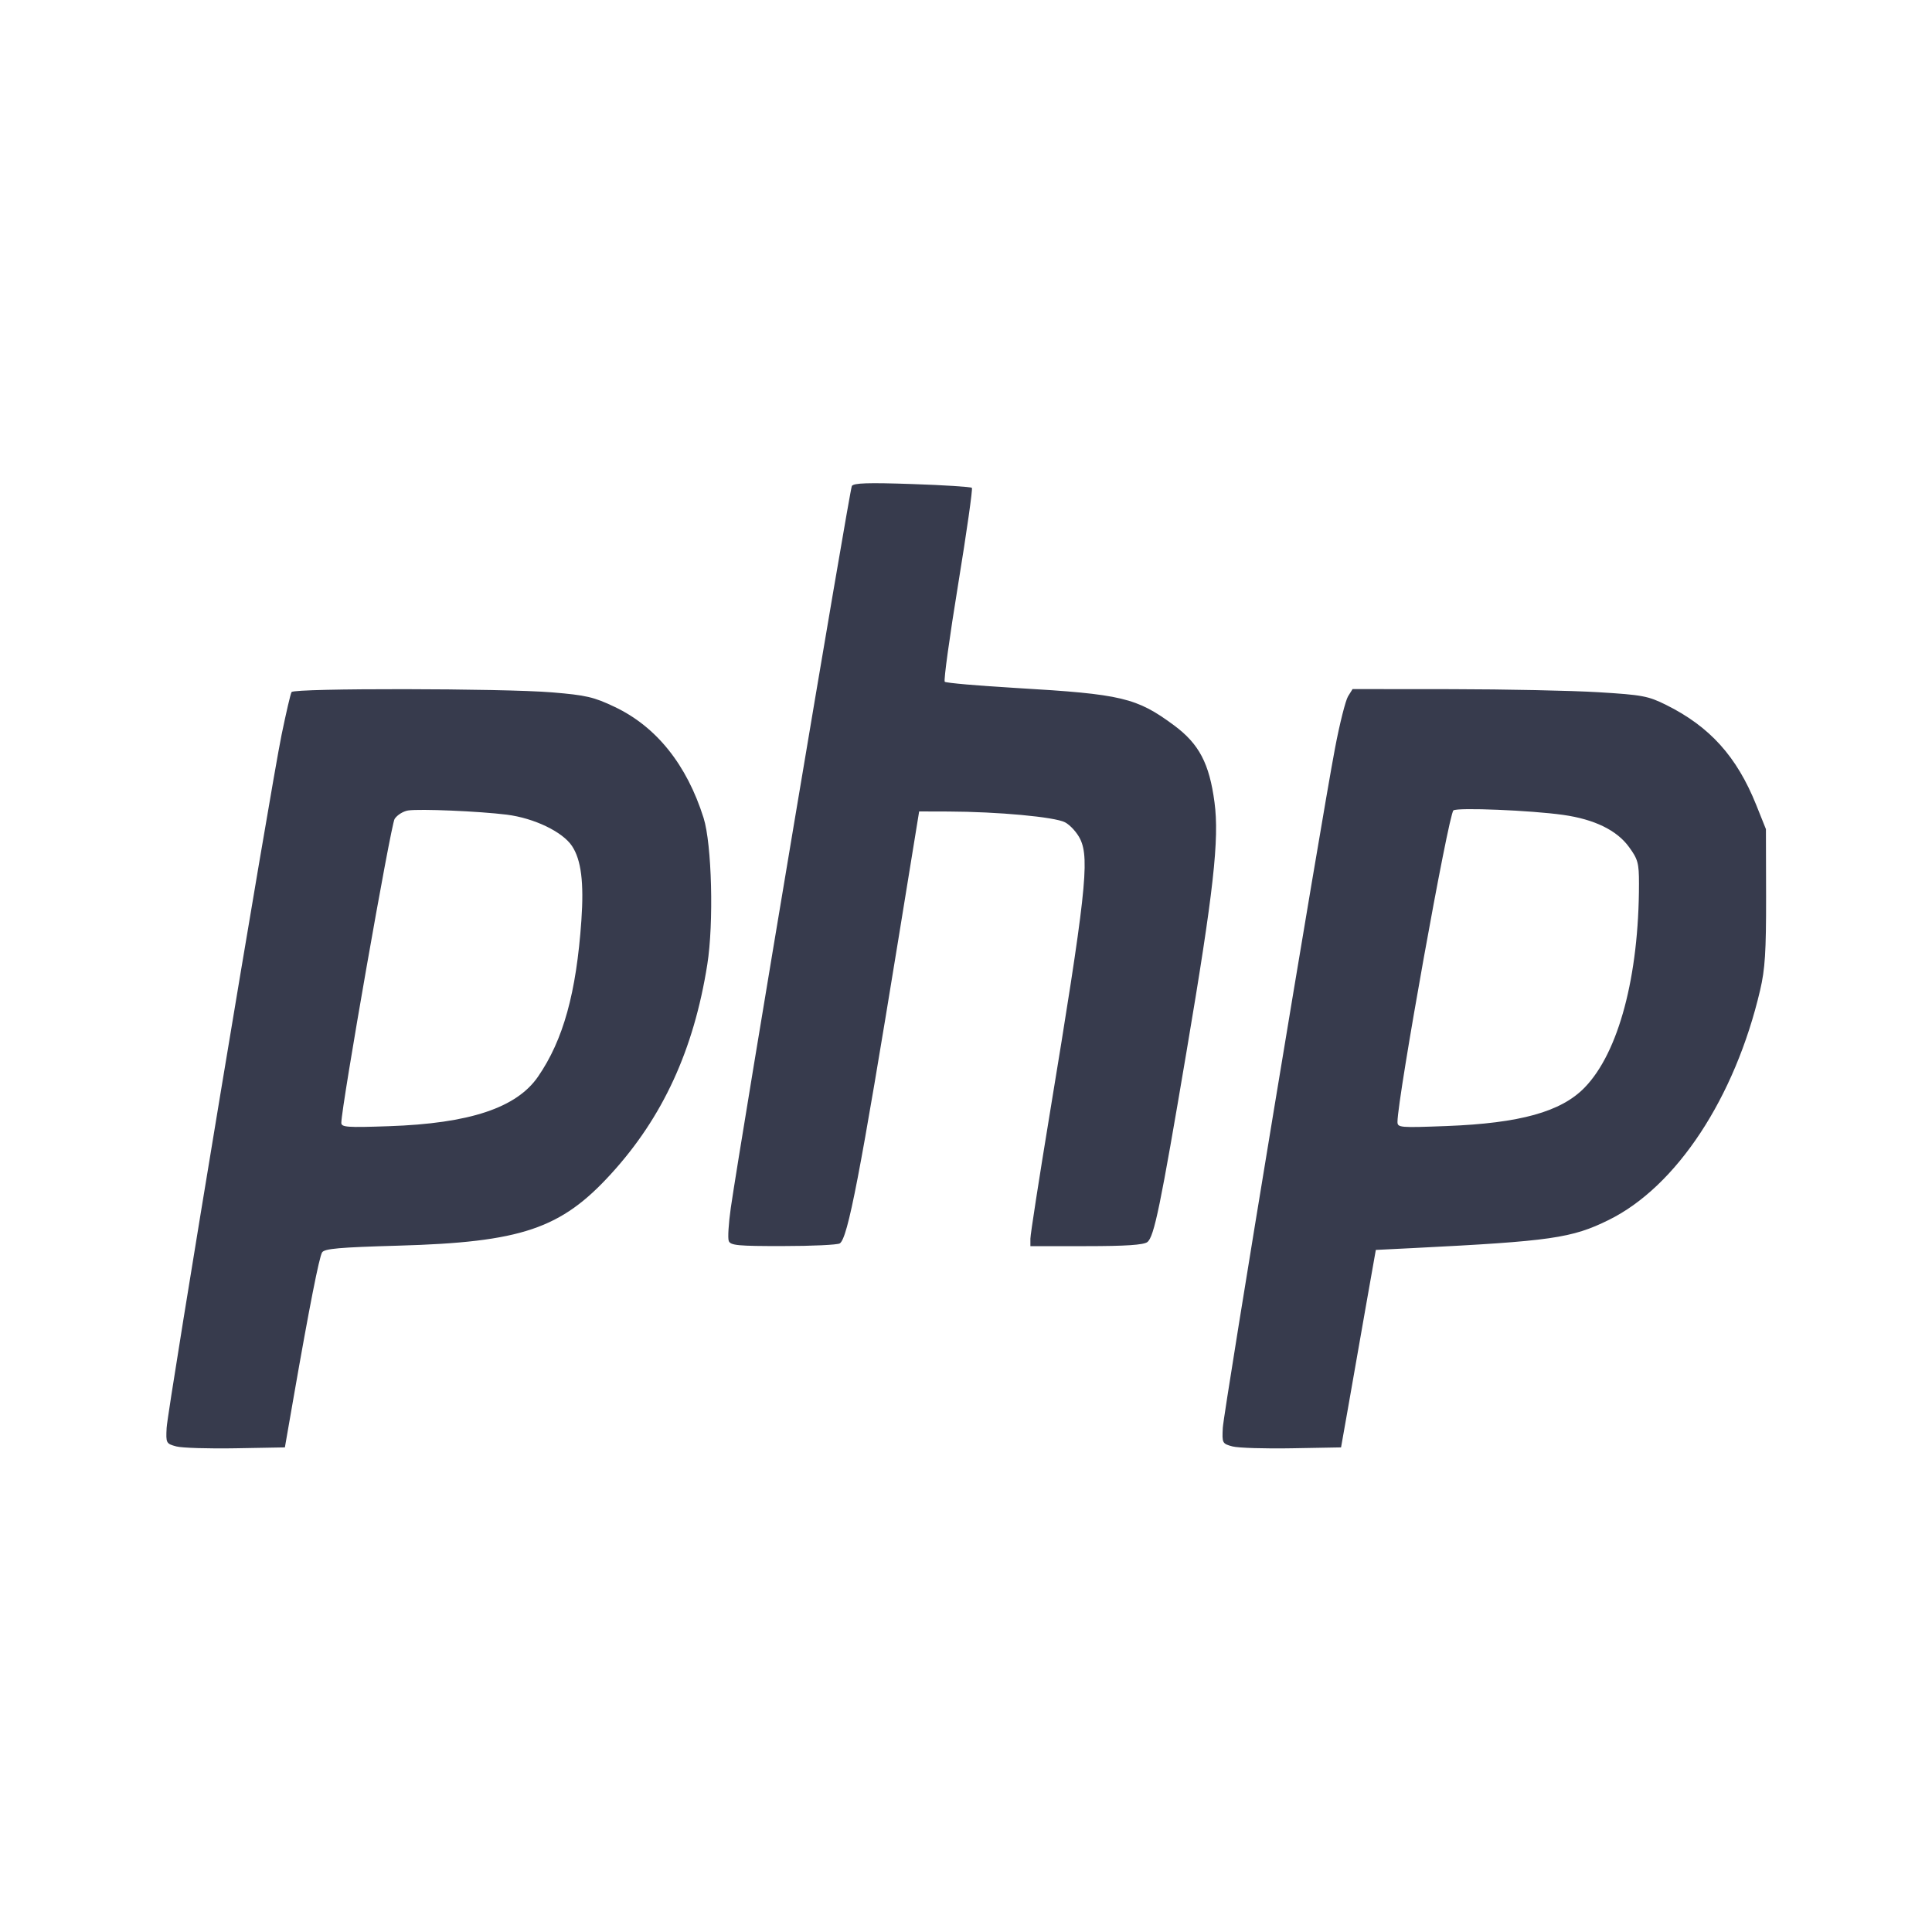 <svg width="24" height="24" viewBox="0 0 24 24" fill="none" xmlns="http://www.w3.org/2000/svg"><path d="M10.582 6.037 C 10.555 6.081,9.201 14.156,9.078 15.006 C 9.051 15.196,9.039 15.381,9.053 15.416 C 9.074 15.471,9.168 15.480,9.729 15.479 C 10.087 15.479,10.403 15.464,10.432 15.446 C 10.532 15.382,10.683 14.599,11.166 11.630 L 11.418 10.080 11.779 10.081 C 12.395 10.083,13.101 10.148,13.230 10.215 C 13.295 10.249,13.381 10.344,13.420 10.426 C 13.537 10.673,13.487 11.126,13.037 13.857 C 12.907 14.647,12.800 15.336,12.800 15.387 L 12.800 15.480 13.492 15.480 C 13.984 15.480,14.204 15.465,14.252 15.430 C 14.337 15.366,14.415 14.987,14.740 13.060 C 15.076 11.072,15.148 10.424,15.087 9.967 C 15.023 9.483,14.895 9.241,14.585 9.011 C 14.120 8.667,13.935 8.623,12.632 8.547 C 12.154 8.519,11.751 8.484,11.736 8.469 C 11.721 8.454,11.796 7.911,11.902 7.262 C 12.008 6.613,12.085 6.072,12.073 6.060 C 12.061 6.048,11.727 6.026,11.332 6.013 C 10.784 5.994,10.605 6.000,10.582 6.037 M3.622 8.597 C 3.609 8.617,3.554 8.856,3.498 9.127 C 3.356 9.824,2.083 17.499,2.070 17.737 C 2.060 17.927,2.064 17.934,2.190 17.968 C 2.261 17.987,2.594 17.997,2.929 17.991 L 3.539 17.980 3.647 17.360 C 3.842 16.240,3.965 15.617,4.001 15.558 C 4.030 15.511,4.214 15.495,4.949 15.474 C 6.477 15.431,6.969 15.265,7.591 14.582 C 8.234 13.878,8.618 13.042,8.786 11.983 C 8.868 11.470,8.843 10.486,8.740 10.160 C 8.532 9.500,8.154 9.027,7.635 8.781 C 7.377 8.658,7.280 8.636,6.860 8.601 C 6.248 8.550,3.653 8.547,3.622 8.597 M16.746 8.650 C 16.715 8.700,16.641 8.992,16.583 9.300 C 16.405 10.237,15.202 17.526,15.190 17.737 C 15.180 17.927,15.184 17.934,15.310 17.968 C 15.381 17.987,15.714 17.997,16.049 17.991 L 16.659 17.980 16.744 17.500 C 16.790 17.236,16.887 16.684,16.959 16.274 L 17.091 15.527 17.555 15.504 C 19.268 15.418,19.526 15.381,19.984 15.155 C 20.826 14.740,21.552 13.638,21.865 12.300 C 21.926 12.040,21.940 11.823,21.939 11.140 L 21.937 10.300 21.816 9.998 C 21.575 9.398,21.240 9.026,20.696 8.756 C 20.474 8.646,20.401 8.632,19.856 8.599 C 19.528 8.579,18.707 8.562,18.031 8.561 L 16.802 8.560 16.746 8.650 M6.295 10.120 C 6.636 10.163,6.989 10.333,7.106 10.510 C 7.220 10.682,7.255 10.963,7.222 11.435 C 7.159 12.335,6.997 12.919,6.684 13.374 C 6.417 13.762,5.834 13.956,4.830 13.990 C 4.312 14.008,4.240 14.003,4.240 13.948 C 4.240 13.753,4.855 10.245,4.902 10.173 C 4.933 10.125,5.008 10.078,5.069 10.068 C 5.216 10.046,5.949 10.077,6.295 10.120 M19.419 10.123 C 19.807 10.178,20.086 10.314,20.237 10.523 C 20.347 10.674,20.360 10.722,20.360 10.976 C 20.360 12.127,20.107 13.075,19.685 13.510 C 19.393 13.811,18.883 13.953,17.970 13.988 C 17.390 14.010,17.360 14.008,17.360 13.936 C 17.361 13.639,17.995 10.110,18.055 10.067 C 18.108 10.029,19.017 10.066,19.419 10.123 " fill="#373B4D" stroke="none" fill-rule="evenodd"></path></svg>